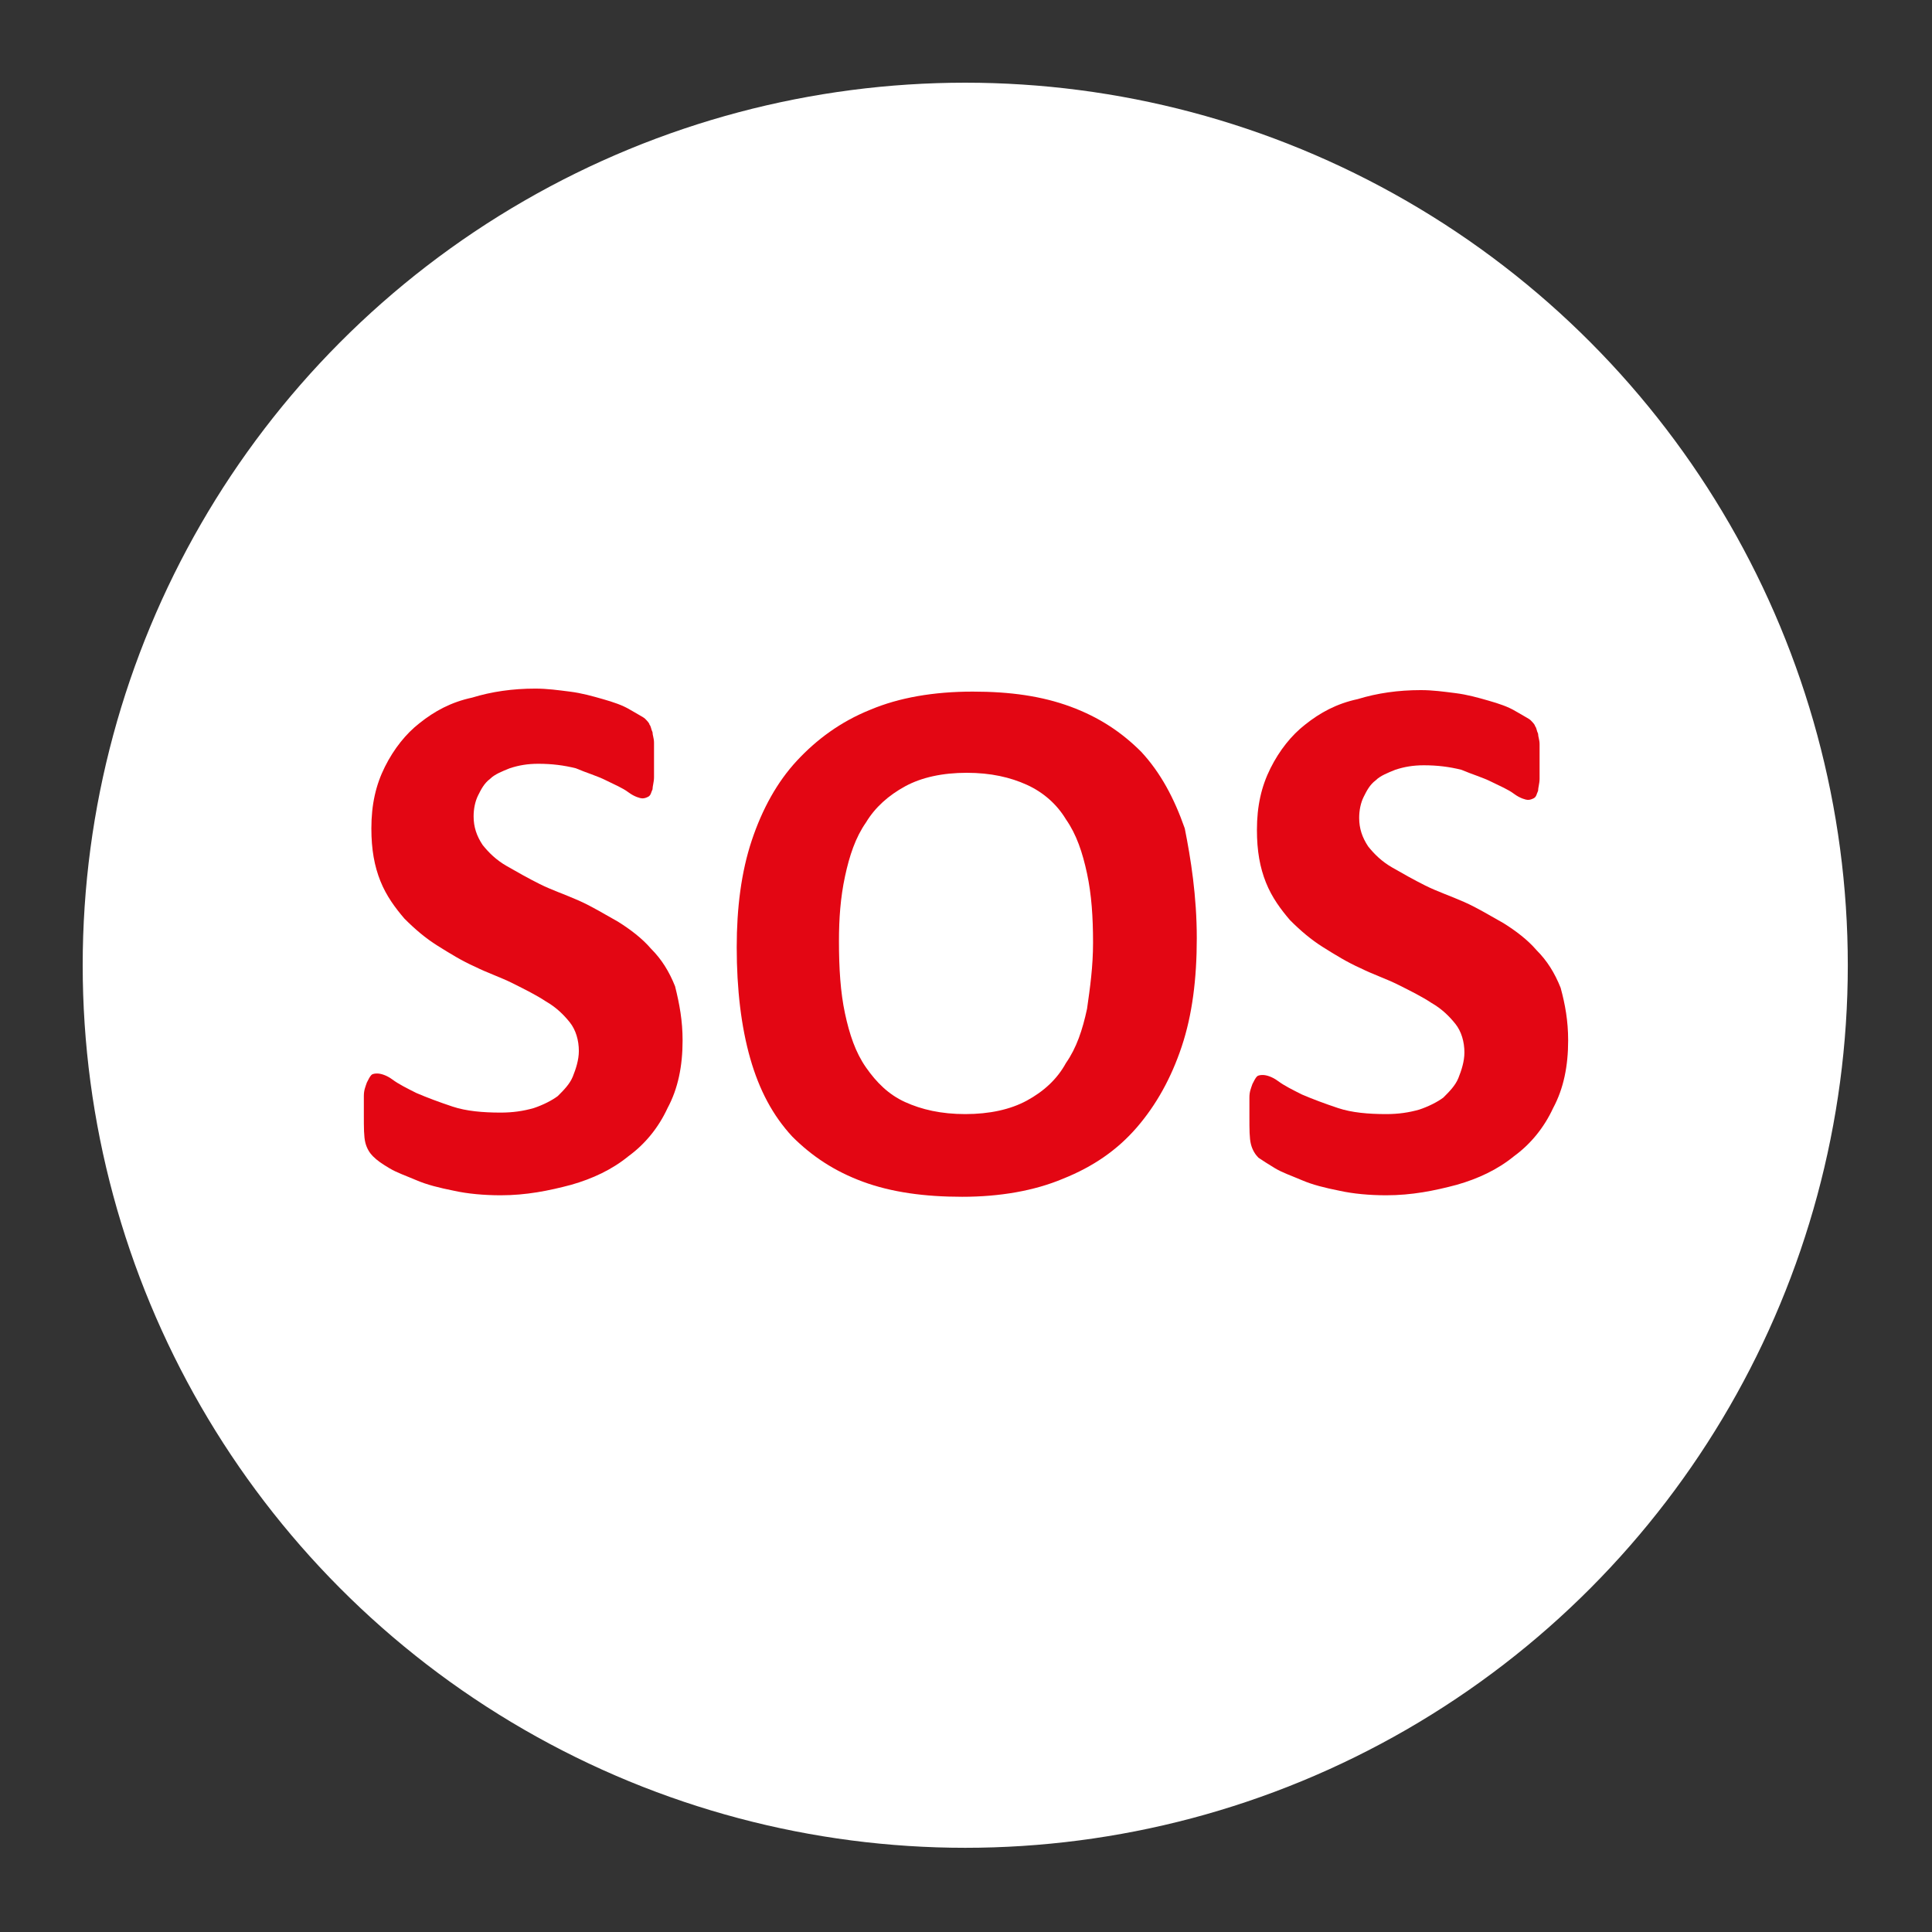 <?xml version="1.0" encoding="utf-8"?>
<!-- Generator: Adobe Illustrator 25.4.1, SVG Export Plug-In . SVG Version: 6.00 Build 0)  -->
<svg version="1.1" id="Layer_1" xmlns="http://www.w3.org/2000/svg" xmlns:xlink="http://www.w3.org/1999/xlink" x="0px" y="0px"
	 viewBox="0 0 128.5 128.5" style="enable-background:new 0 0 128.5 128.5;" xml:space="preserve">
<rect x="0" y="0" width="128.5" height="128.5" fill="#333333" stroke="none"/>
<style type="text/css">
	.st0{fill:#FFFFFF;stroke:#FFFFFF;stroke-width:4;stroke-miterlimit:10;}
	.st1{fill:#E30613;}
</style>
<circle class="st0" cx="64.2" cy="64.2" r="56.7"/>
<g>
	<path class="st1" d="M45.4,69.2c0,1.7-0.3,3.2-1,4.5c-0.6,1.3-1.5,2.4-2.6,3.2c-1.1,0.9-2.4,1.5-3.8,1.9c-1.5,0.4-3,0.7-4.7,0.7
		c-1.1,0-2.2-0.1-3.1-0.3c-1-0.2-1.8-0.4-2.5-0.7c-0.7-0.3-1.3-0.5-1.8-0.8s-0.8-0.5-1.1-0.8c-0.2-0.2-0.4-0.5-0.5-0.9
		s-0.1-1-0.1-1.8c0-0.5,0-1,0-1.3c0-0.4,0.1-0.6,0.2-0.9c0.1-0.2,0.2-0.4,0.3-0.5s0.3-0.1,0.4-0.1c0.2,0,0.6,0.1,1,0.4
		s1,0.6,1.6,0.9c0.7,0.3,1.5,0.6,2.4,0.9s2,0.4,3.2,0.4c0.8,0,1.5-0.1,2.2-0.3c0.6-0.2,1.2-0.5,1.6-0.8c0.4-0.4,0.8-0.8,1-1.3
		s0.4-1.1,0.4-1.7c0-0.7-0.2-1.4-0.6-1.9c-0.4-0.5-0.9-1-1.6-1.4c-0.6-0.4-1.4-0.8-2.2-1.2c-0.8-0.4-1.7-0.7-2.5-1.1
		c-0.9-0.4-1.7-0.9-2.5-1.4s-1.5-1.1-2.2-1.8c-0.6-0.7-1.2-1.5-1.6-2.5s-0.6-2.1-0.6-3.5c0-1.6,0.3-2.9,0.9-4.1
		c0.6-1.2,1.4-2.2,2.3-2.9c1-0.8,2.1-1.4,3.5-1.7c1.3-0.4,2.7-0.6,4.2-0.6c0.8,0,1.5,0.1,2.3,0.2c0.8,0.1,1.5,0.3,2.2,0.5
		s1.3,0.4,1.8,0.7s0.9,0.5,1,0.6s0.3,0.3,0.3,0.4c0.1,0.1,0.1,0.3,0.2,0.5c0,0.2,0.1,0.4,0.1,0.7s0,0.7,0,1.1c0,0.5,0,0.9,0,1.2
		s-0.1,0.6-0.1,0.8c-0.1,0.2-0.1,0.4-0.3,0.5s-0.3,0.1-0.4,0.1s-0.5-0.1-0.9-0.4s-0.9-0.5-1.5-0.8s-1.3-0.5-2-0.8
		c-0.8-0.2-1.6-0.3-2.5-0.3c-0.7,0-1.3,0.1-1.9,0.3c-0.5,0.2-1,0.4-1.3,0.7c-0.4,0.3-0.6,0.7-0.8,1.1c-0.2,0.4-0.3,0.9-0.3,1.4
		c0,0.7,0.2,1.3,0.6,1.9c0.4,0.5,0.9,1,1.6,1.4s1.4,0.8,2.2,1.2s1.7,0.7,2.6,1.1c0.9,0.4,1.7,0.9,2.6,1.4c0.8,0.5,1.6,1.1,2.2,1.8
		c0.7,0.7,1.2,1.5,1.6,2.5C45.2,66.8,45.4,67.9,45.4,69.2z"/>
	<path class="st1" d="M79.6,62.4c0,2.7-0.3,5.1-1,7.2s-1.7,3.9-3,5.4s-2.9,2.6-4.9,3.4c-1.9,0.8-4.2,1.2-6.7,1.2
		c-2.5,0-4.7-0.3-6.6-1c-1.9-0.7-3.4-1.7-4.7-3c-1.3-1.4-2.2-3.1-2.8-5.2S49,65.8,49,63c0-2.6,0.3-5,1-7.1s1.7-3.9,3-5.3
		s2.9-2.6,4.9-3.4c1.9-0.8,4.2-1.2,6.8-1.2c2.5,0,4.6,0.3,6.5,1s3.4,1.7,4.7,3c1.3,1.4,2.2,3.1,2.9,5.1
		C79.2,57.1,79.6,59.6,79.6,62.4z M72.7,62.7c0-1.7-0.1-3.2-0.4-4.6c-0.3-1.4-0.7-2.6-1.4-3.6c-0.6-1-1.5-1.8-2.6-2.3
		s-2.4-0.8-4-0.8s-3,0.3-4.1,0.9c-1.1,0.6-2,1.4-2.6,2.4c-0.7,1-1.1,2.2-1.4,3.6c-0.3,1.4-0.4,2.8-0.4,4.3c0,1.8,0.1,3.4,0.4,4.8
		c0.3,1.4,0.7,2.6,1.4,3.6s1.5,1.8,2.6,2.3s2.4,0.8,4,0.8s3-0.3,4.1-0.9s2-1.4,2.6-2.5c0.7-1,1.1-2.2,1.4-3.6
		C72.5,65.7,72.7,64.3,72.7,62.7z"/>
	<path class="st1" d="M104.3,69.2c0,1.7-0.3,3.2-1,4.5c-0.6,1.3-1.5,2.4-2.6,3.2c-1.1,0.9-2.4,1.5-3.8,1.9c-1.5,0.4-3,0.7-4.7,0.7
		c-1.1,0-2.2-0.1-3.1-0.3c-1-0.2-1.8-0.4-2.5-0.7c-0.7-0.3-1.3-0.5-1.8-0.8S84,77.2,83.7,77c-0.2-0.2-0.4-0.5-0.5-0.9
		s-0.1-1-0.1-1.8c0-0.5,0-1,0-1.3c0-0.4,0.1-0.6,0.2-0.9c0.1-0.2,0.2-0.4,0.3-0.5s0.3-0.1,0.4-0.1c0.2,0,0.6,0.1,1,0.4
		s1,0.6,1.6,0.9c0.7,0.3,1.5,0.6,2.4,0.9s2,0.4,3.2,0.4c0.8,0,1.5-0.1,2.2-0.3c0.6-0.2,1.2-0.5,1.6-0.8c0.4-0.4,0.8-0.8,1-1.3
		s0.4-1.1,0.4-1.7c0-0.7-0.2-1.4-0.6-1.9s-0.9-1-1.6-1.4c-0.6-0.4-1.4-0.8-2.2-1.2c-0.8-0.4-1.7-0.7-2.5-1.1
		C89.6,64,88.8,63.5,88,63s-1.5-1.1-2.2-1.8c-0.6-0.7-1.2-1.5-1.6-2.5s-0.6-2.1-0.6-3.5c0-1.6,0.3-2.9,0.9-4.1
		c0.6-1.2,1.4-2.2,2.3-2.9c1-0.8,2.1-1.4,3.5-1.7c1.3-0.4,2.7-0.6,4.2-0.6c0.8,0,1.5,0.1,2.3,0.2c0.8,0.1,1.5,0.3,2.2,0.5
		s1.3,0.4,1.8,0.7s0.9,0.5,1,0.6s0.3,0.3,0.3,0.4c0.1,0.1,0.1,0.3,0.2,0.5c0,0.2,0.1,0.4,0.1,0.7s0,0.7,0,1.1c0,0.5,0,0.9,0,1.2
		s-0.1,0.6-0.1,0.8c-0.1,0.2-0.1,0.4-0.3,0.5s-0.3,0.1-0.4,0.1s-0.5-0.1-0.9-0.4s-0.9-0.5-1.5-0.8s-1.3-0.5-2-0.8
		c-0.8-0.2-1.6-0.3-2.5-0.3c-0.7,0-1.3,0.1-1.9,0.3c-0.5,0.2-1,0.4-1.3,0.7c-0.4,0.3-0.6,0.7-0.8,1.1c-0.2,0.4-0.3,0.9-0.3,1.4
		c0,0.7,0.2,1.3,0.6,1.9c0.4,0.5,0.9,1,1.6,1.4s1.4,0.8,2.2,1.2s1.7,0.7,2.6,1.1c0.9,0.4,1.7,0.9,2.6,1.4c0.8,0.5,1.6,1.1,2.2,1.8
		c0.7,0.7,1.2,1.5,1.6,2.5C104.1,66.8,104.3,67.9,104.3,69.2z"/>
</g>
</svg>
